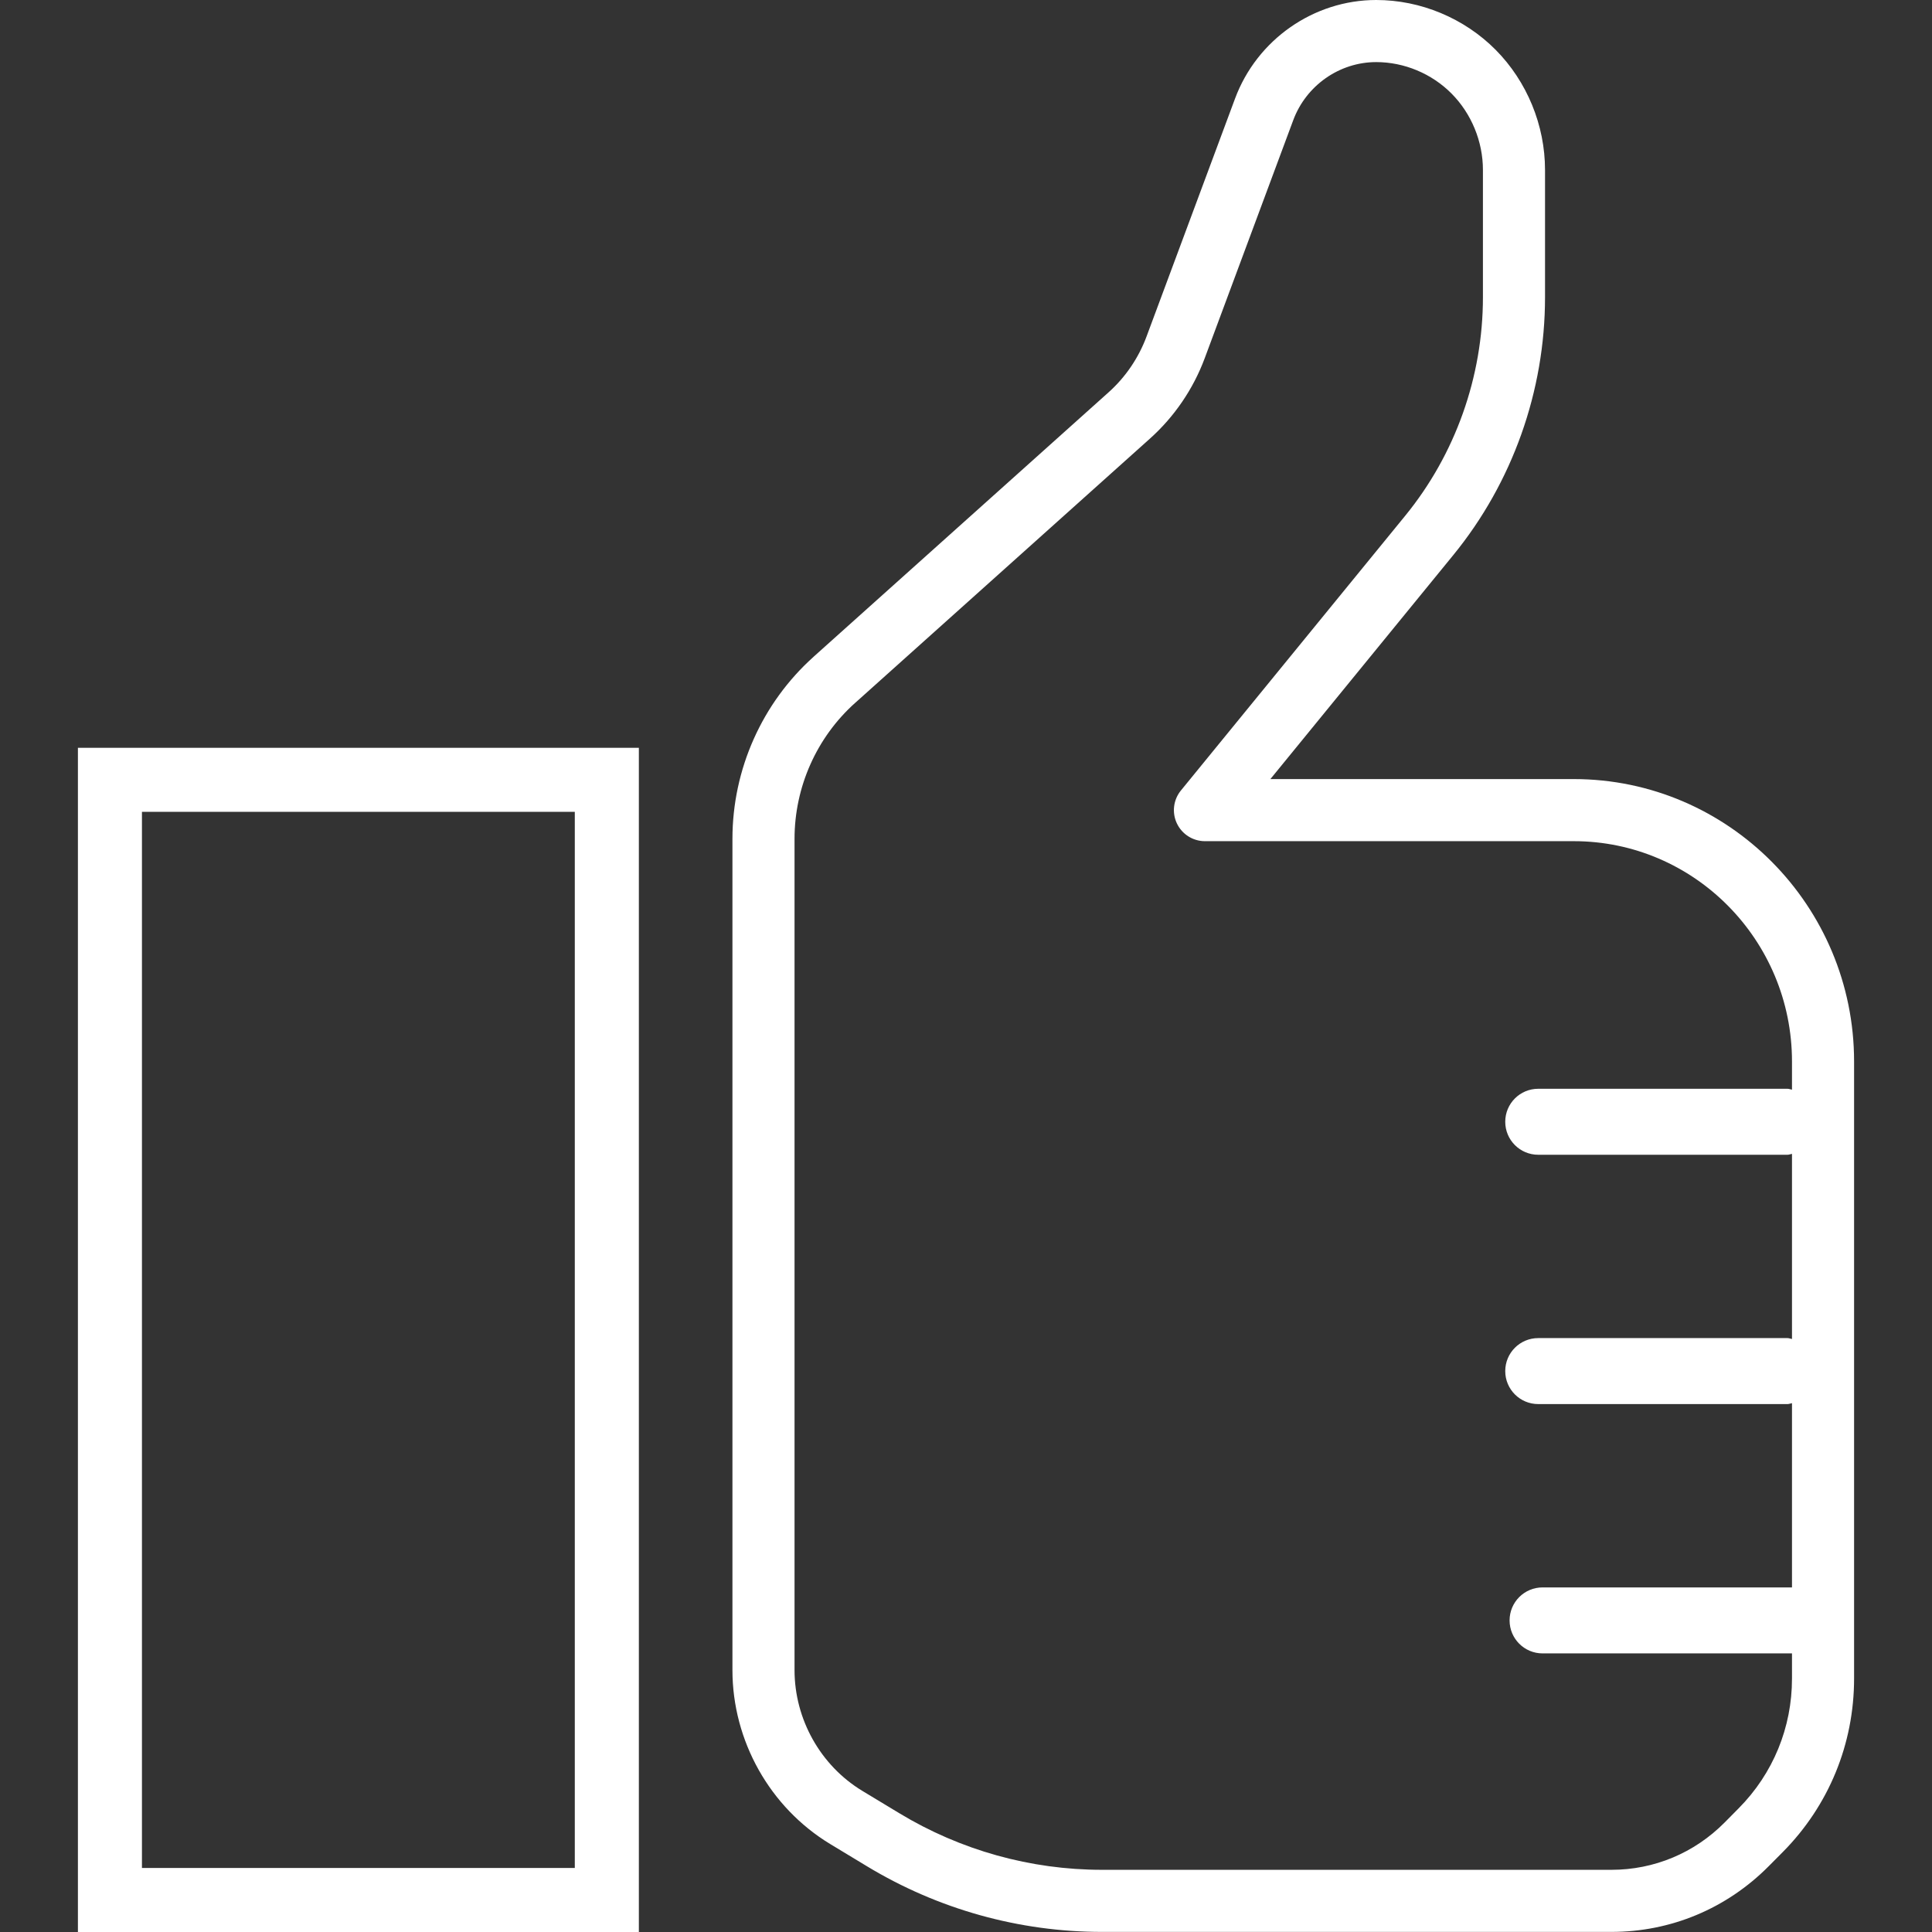 <?xml version="1.0" encoding="utf-8"?>
<!-- Generator: Adobe Illustrator 19.1.0, SVG Export Plug-In . SVG Version: 6.00 Build 0)  -->
<svg xmlns="http://www.w3.org/2000/svg" xmlns:xlink="http://www.w3.org/1999/xlink" version="1.1" id="Layer_1" x="0px" y="0px" viewBox="0 0 64 64" enable-background="new 0 0 64 64" xml:space="preserve" width="512px" height="512px">
<rect x="0" y="0" width="64" height="64" fill="#333333" stroke="none"/>
<g id="Like">
	<path d="M52.133,25.808H42.083l6.057-7.418c1.961-2.399,3.041-5.435,3.041-8.545   V5.63c0-1.48-0.596-2.93-1.635-3.979C48.504,0.602,47.061,0,45.589,0   c-2.071,0-3.95,1.312-4.676,3.264L37.98,11.149c-0.263,0.708-0.698,1.347-1.257,1.847   l-9.772,8.76v0.001c-1.708,1.531-2.688,3.73-2.688,6.033v27.533   c0,2.344,1.239,4.551,3.237,5.762l1.227,0.742   c2.348,1.419,5.037,2.17,7.776,2.17h16.877c1.967,0,3.816-0.771,5.213-2.179   l0.465-0.468c1.522-1.536,2.361-3.578,2.361-5.748V35.165   C61.419,30.005,57.254,25.808,52.133,25.808z M57.595,59.903L57.129,60.374   c-1.002,1.01-2.334,1.566-3.748,1.566H36.503c-2.363,0-4.684-0.648-6.711-1.874   l-1.228-0.742c-1.384-0.839-2.244-2.372-2.244-4.001V27.789   c0-1.719,0.731-3.36,2.004-4.502v0.001L38.095,14.528   c0.807-0.723,1.434-1.643,1.813-2.662L42.84,3.982   c0.428-1.152,1.532-1.925,2.748-1.925c0.928,0,1.84,0.381,2.497,1.043   c0.66,0.666,1.039,1.589,1.039,2.53v4.215c0,2.637-0.915,5.21-2.578,7.244   L39.119,26.186c-0.251,0.308-0.303,0.732-0.133,1.091   c0.17,0.359,0.532,0.588,0.929,0.588h12.218c3.986,0,7.229,3.274,7.229,7.3   v0.932c-0.051-0.007-0.096-0.03-0.148-0.03h-8.258   c-0.604,0-1.093,0.489-1.093,1.093s0.489,1.093,1.093,1.093h8.258   c0.053,0,0.098-0.023,0.148-0.03v6.133c-0.051-0.007-0.096-0.03-0.148-0.03   h-8.258c-0.604,0-1.093,0.489-1.093,1.093c0,0.604,0.489,1.093,1.093,1.093h8.258   c0.053,0,0.098-0.023,0.148-0.03v6.104c-0.001,0-0.003-0.001-0.004-0.001h-8.258   c-0.604,0-1.093,0.489-1.093,1.093c0,0.604,0.489,1.093,1.093,1.093h8.258   c0.001,0,0.003-0.001,0.004-0.001v0.833C59.363,57.225,58.736,58.753,57.595,59.903z" fill="#FFFFFF"/>
	<path d="M2.581,64h18.582v-39.228H2.581V64z M4.702,26.893h14.339v34.986H4.702V26.893z" fill="#FFFFFF"/>
</g>
</svg>
